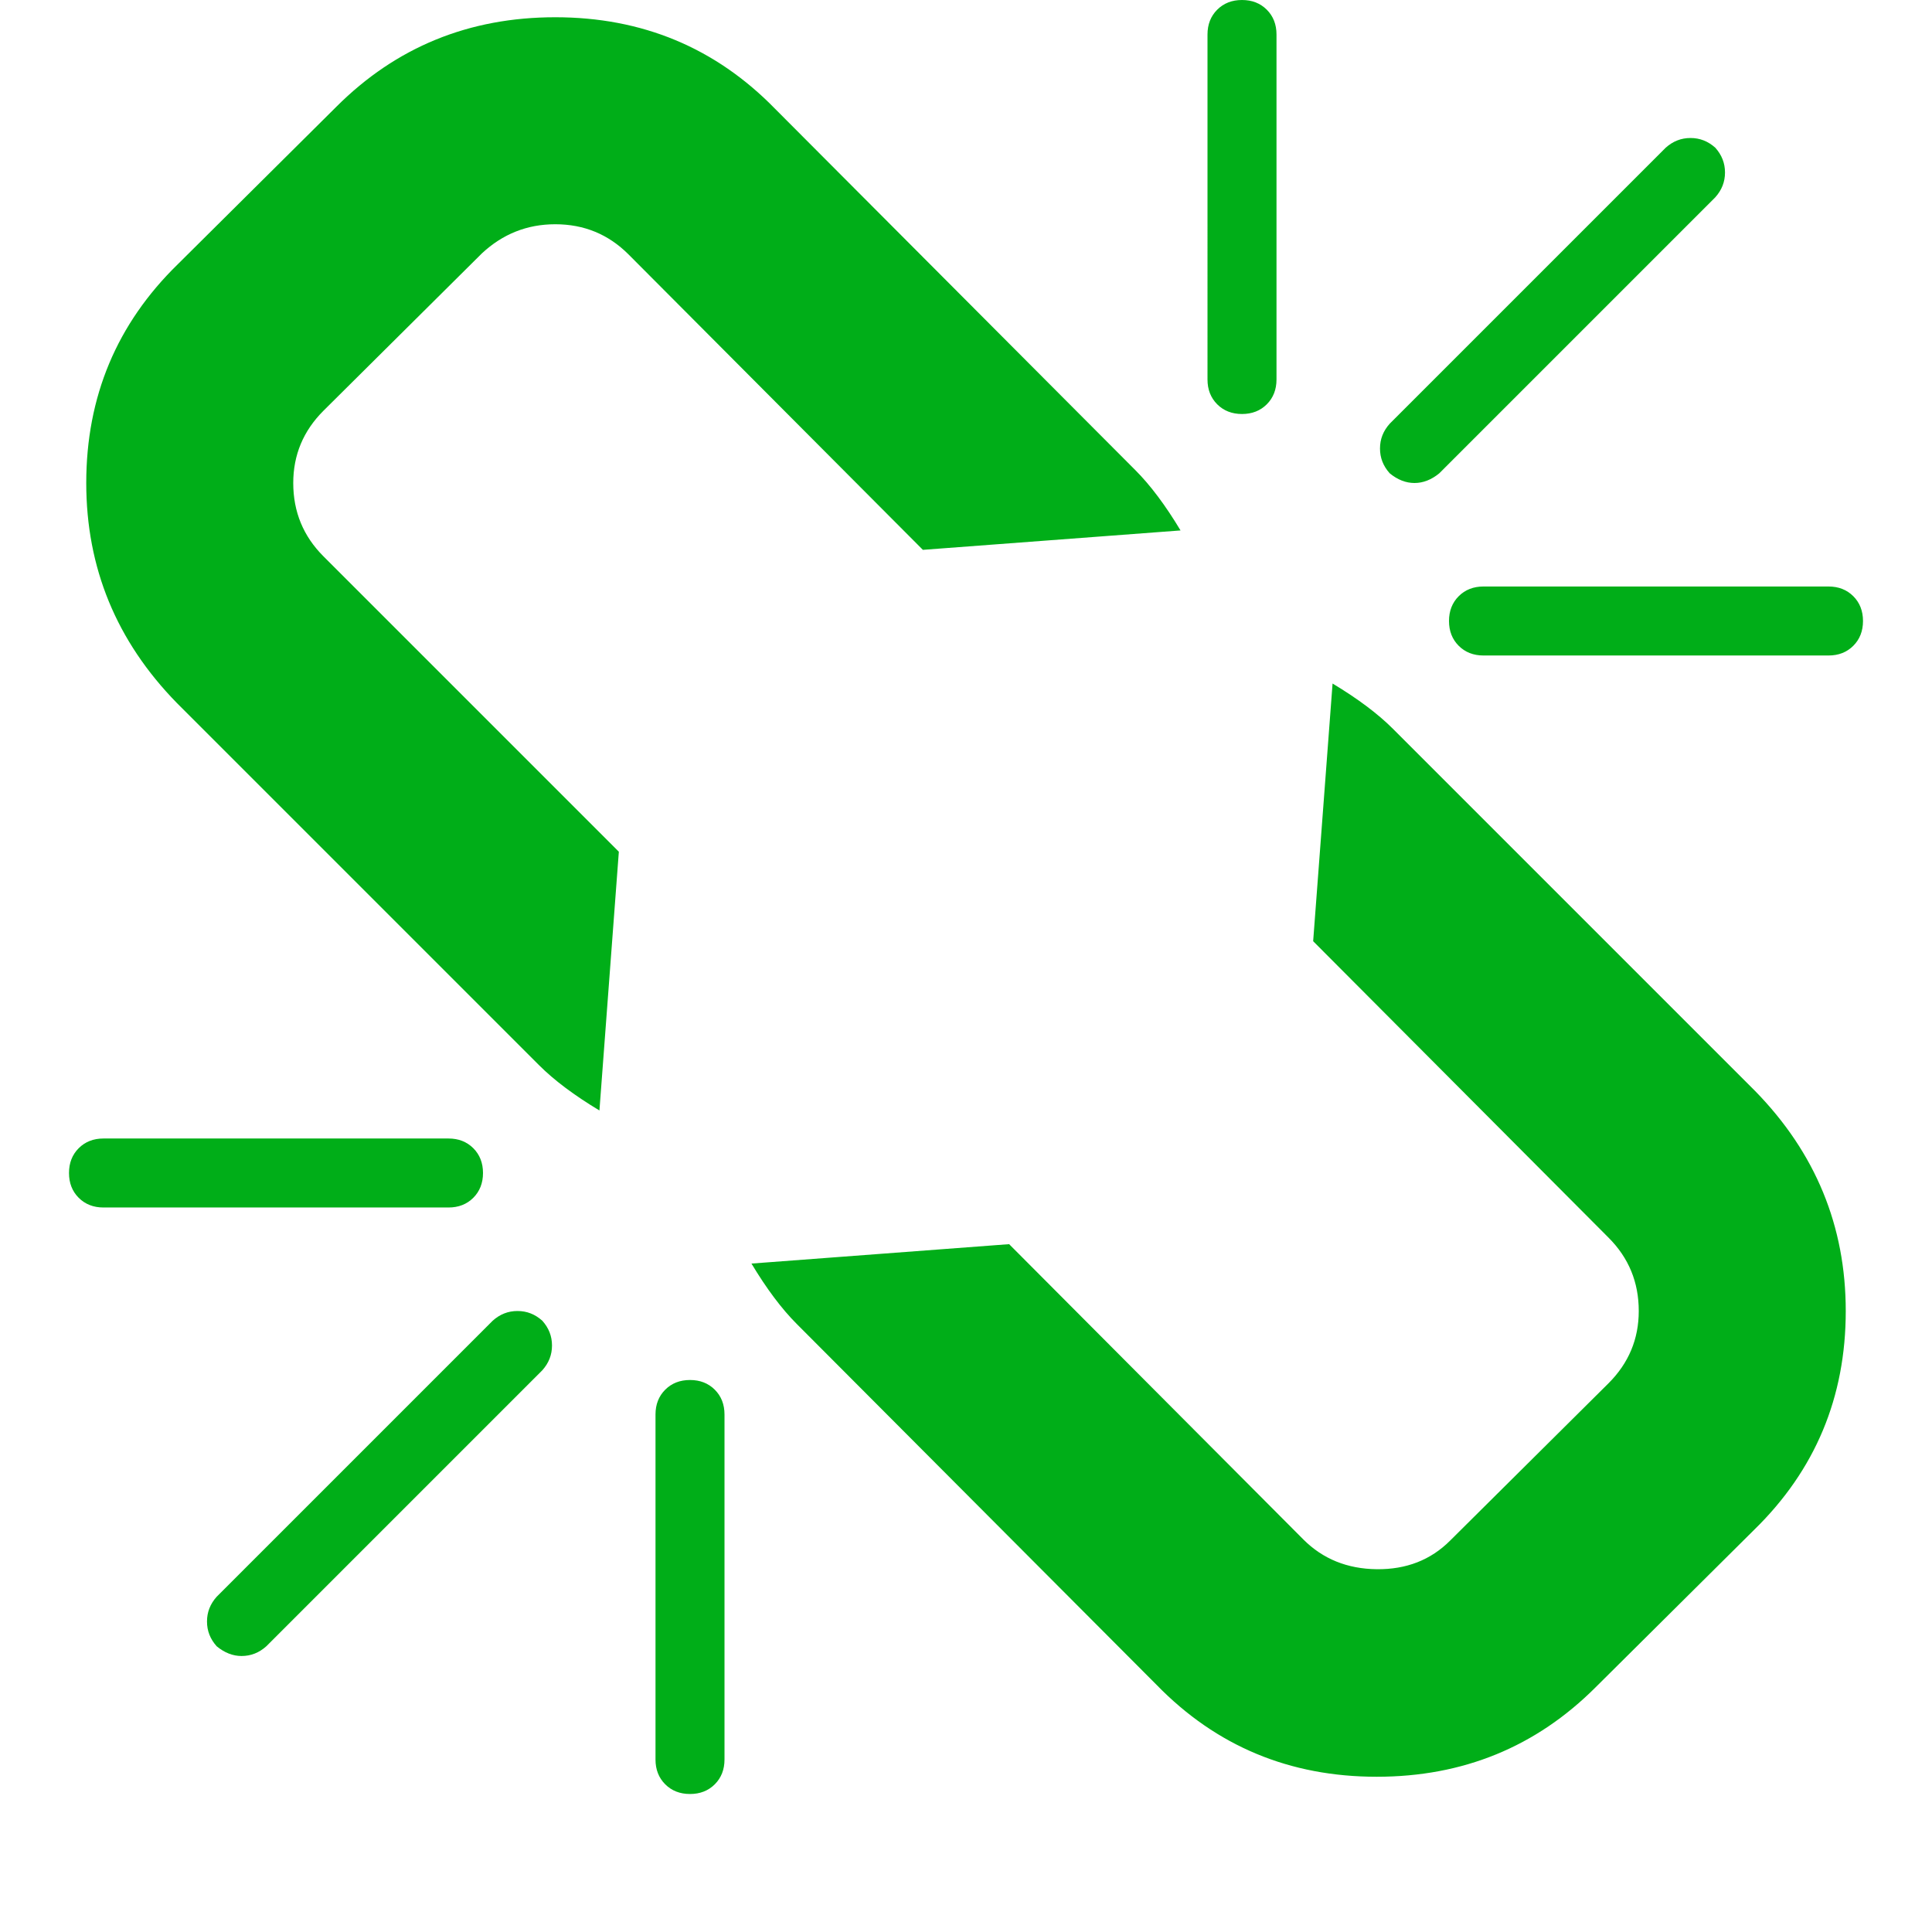 <?xml version="1.0" encoding="utf-8"?>
<!-- Generator: Adobe Illustrator 21.1.0, SVG Export Plug-In . SVG Version: 6.00 Build 0)  -->
<svg version="1.1" id="Layer_1" xmlns="http://www.w3.org/2000/svg" xmlns:xlink="http://www.w3.org/1999/xlink" x="0px" y="0px"
	 viewBox="0 0 1792 1792" style="enable-background:new 0 0 1792 1792;" xml:space="preserve">
<style type="text/css">
	.st0{fill:#00AE18;}
</style>
<path class="st0" d="M503,1271l-256,256c-6.7,6-14.3,9-23,9c-8,0-15.7-3-23-9c-6-6.7-9-14.3-9-23s3-16.3,9-23l256-256
	c6.7-6,14.3-9,23-9s16.3,3,23,9c6,6.7,9,14.3,9,23S509,1264.3,503,1271z M672,1312v320c0,9.3-3,17-9,23s-13.7,9-23,9s-17-3-23-9
	s-9-13.7-9-23v-320c0-9.3,3-17,9-23s13.7-9,23-9s17,3,23,9S672,1302.7,672,1312z M448,1088c0,9.3-3,17-9,23s-13.7,9-23,9H96
	c-9.3,0-17-3-23-9s-9-13.7-9-23s3-17,9-23s13.7-9,23-9h320c9.3,0,17,3,23,9S448,1078.7,448,1088z M1712,1216c0,80-28.3,147.7-85,203
	l-147,146c-55.3,55.3-123,83-203,83c-80.7,0-148.7-28.3-204-85l-334-335c-14-14-28-32.7-42-56l239-18l273,274
	c18,18,40.7,27.2,68,27.5s50-8.5,68-26.5l147-146c18.7-18.7,28-41,28-67c0-26.7-9.3-49.3-28-68l-274-275l18-239c23.3,14,42,28,56,42
	l336,336C1684,1069.3,1712,1137.3,1712,1216z M1095,492l-239,18L583,236c-18.7-18.7-41.3-28-68-28c-26,0-48.7,9-68,27L300,381
	c-18.7,18.7-28,41-28,67c0,26.7,9.3,49.3,28,68l274,274l-18,240c-23.3-14-42-28-56-42L164,652c-56-57.3-84-125.3-84-204
	c0-80,28.3-147.7,85-203L312,99c55.3-55.3,123-83,203-83c80.7,0,148.7,28.3,204,85l334,335C1067,450,1081,468.7,1095,492z M1728,576
	c0,9.3-3,17-9,23s-13.7,9-23,9h-320c-9.3,0-17-3-23-9s-9-13.7-9-23s3-17,9-23s13.7-9,23-9h320c9.3,0,17,3,23,9S1728,566.7,1728,576z
	 M1184,32v320c0,9.3-3,17-9,23s-13.7,9-23,9s-17-3-23-9s-9-13.7-9-23V32c0-9.3,3-17,9-23s13.7-9,23-9s17,3,23,9S1184,22.7,1184,32z
	 M1591,183l-256,256c-7.3,6-15,9-23,9s-15.7-3-23-9c-6-6.7-9-14.3-9-23s3-16.3,9-23l256-256c6.7-6,14.3-9,23-9s16.3,3,23,9
	c6,6.7,9,14.3,9,23S1597,176.3,1591,183z"/>
</svg>
